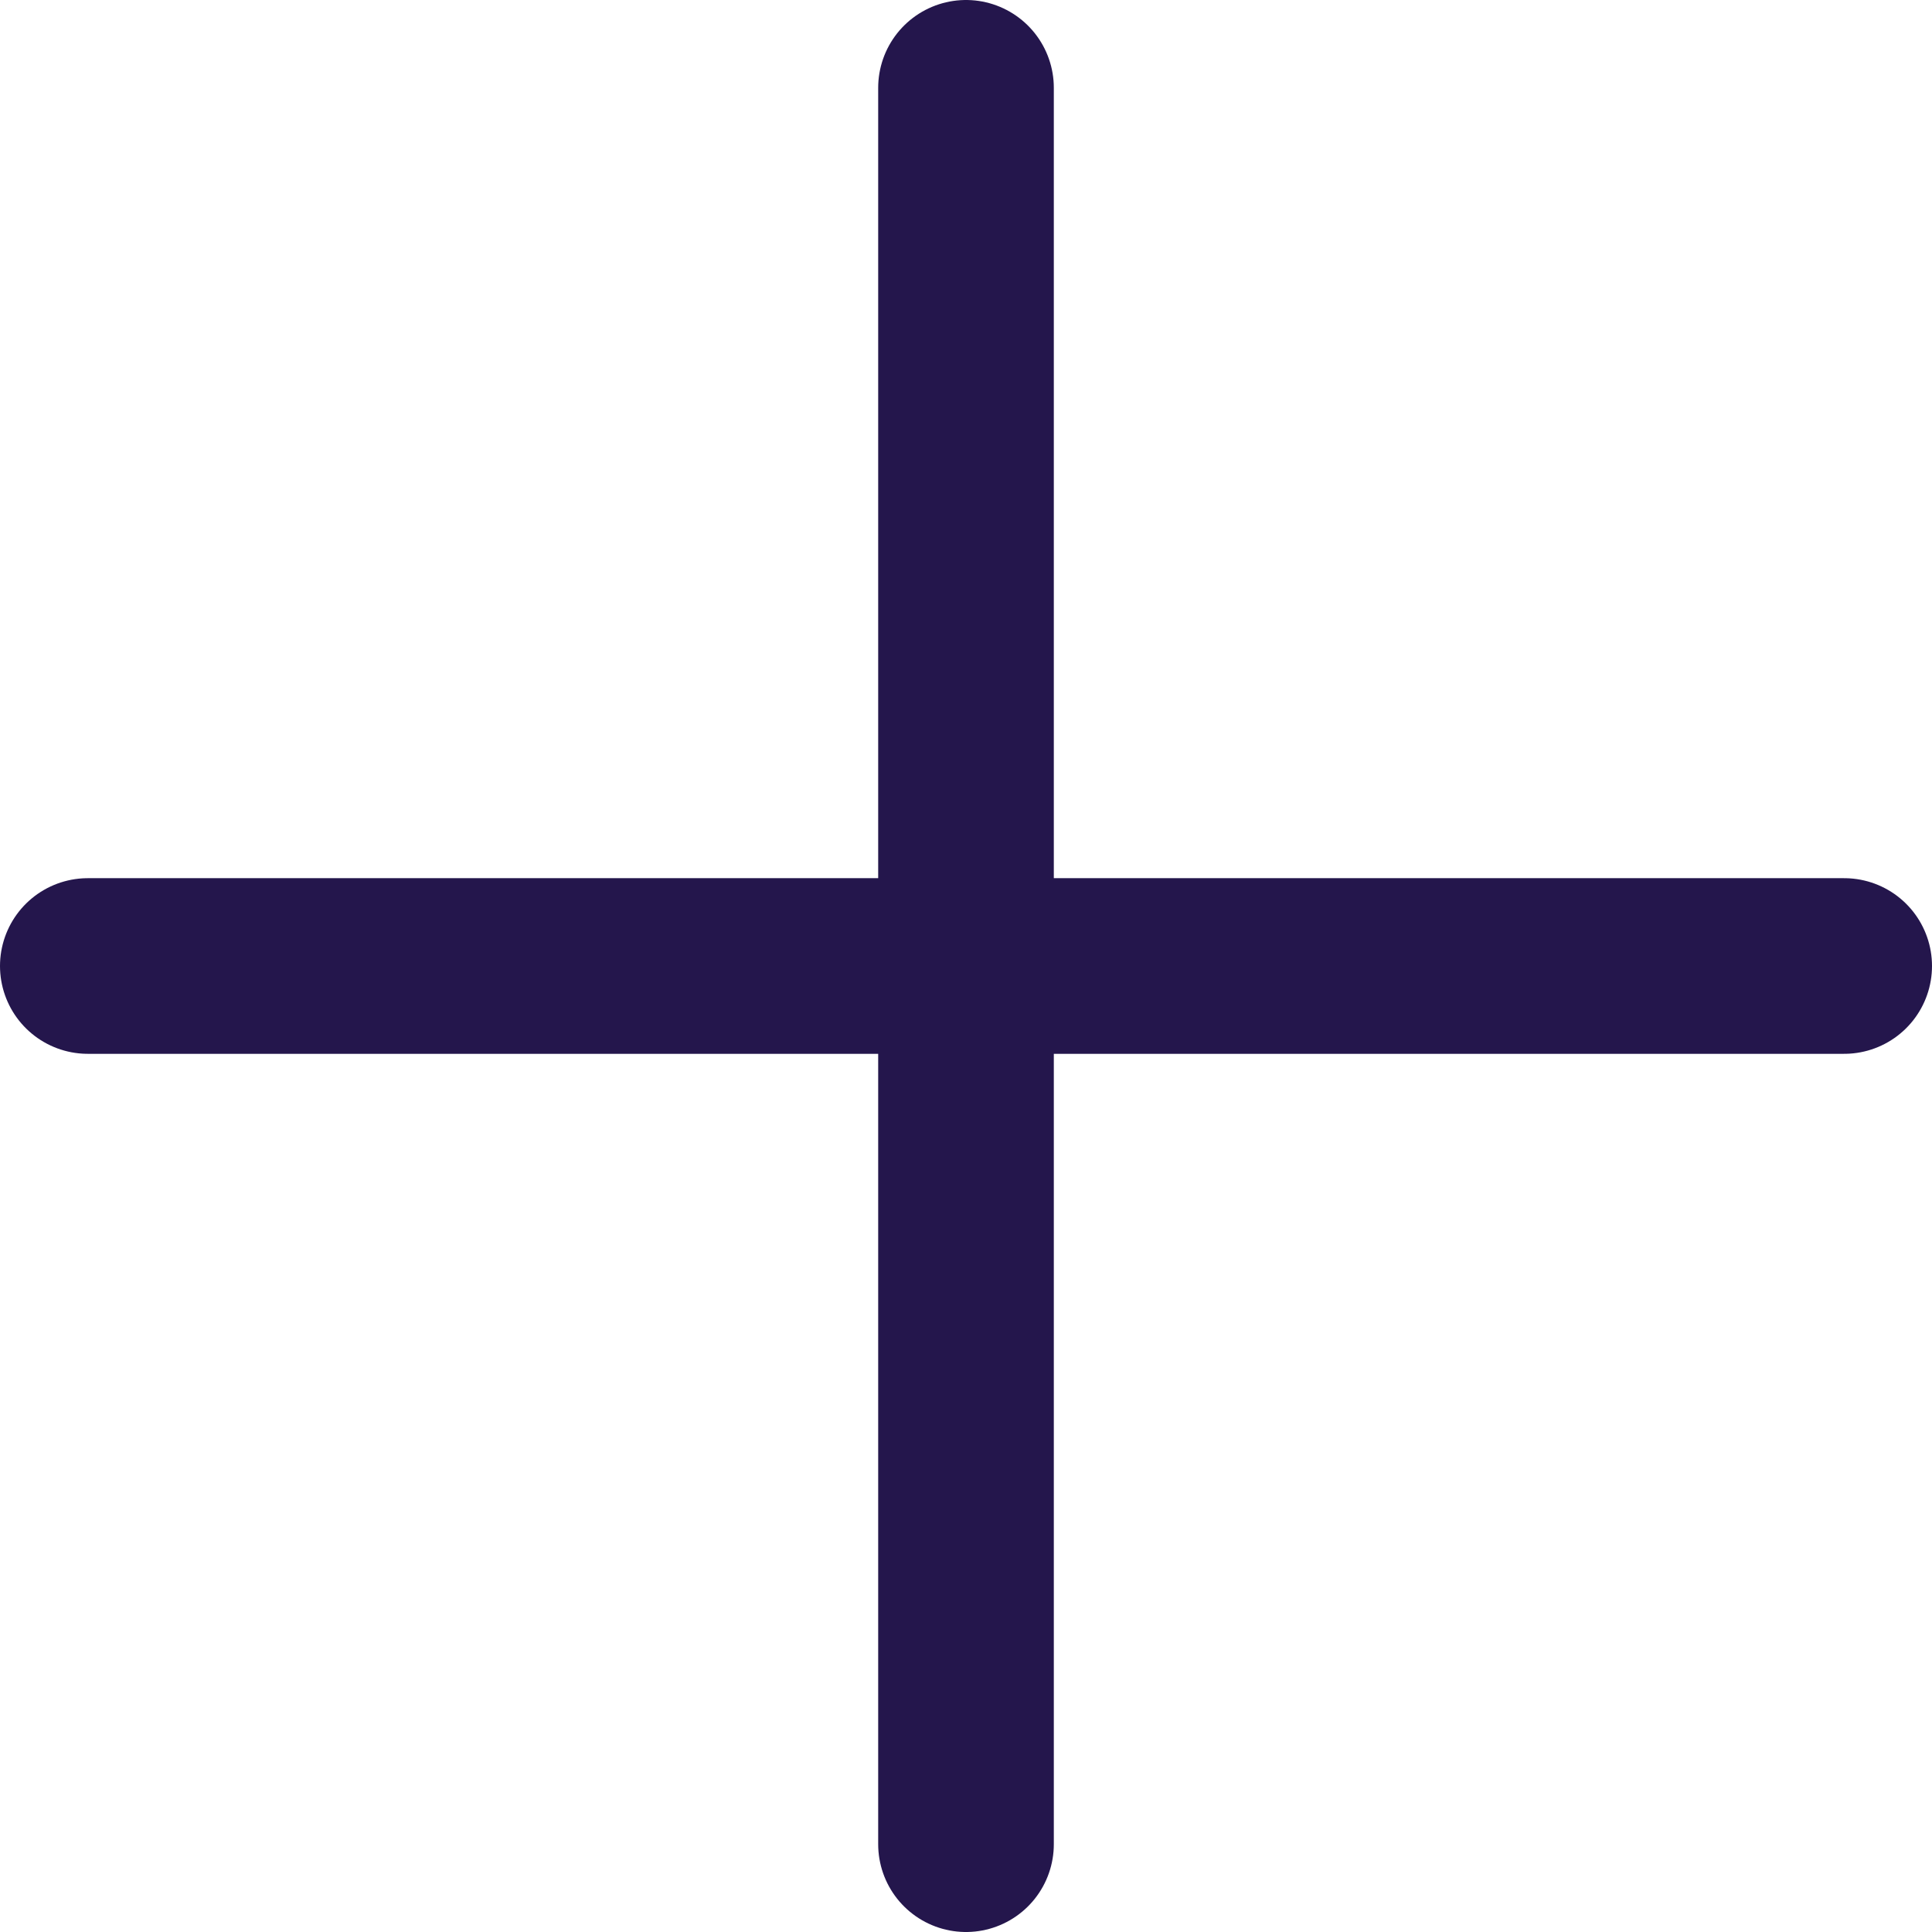 <svg width="11" height="11" viewBox="0 0 11 11" fill="none" xmlns="http://www.w3.org/2000/svg">
<path d="M5.5 10.5V5.5M5.5 5.5V0.5M5.5 5.5H10.5M5.5 5.5H0.5" stroke="#24164C" stroke-linecap="round"/>
</svg>
